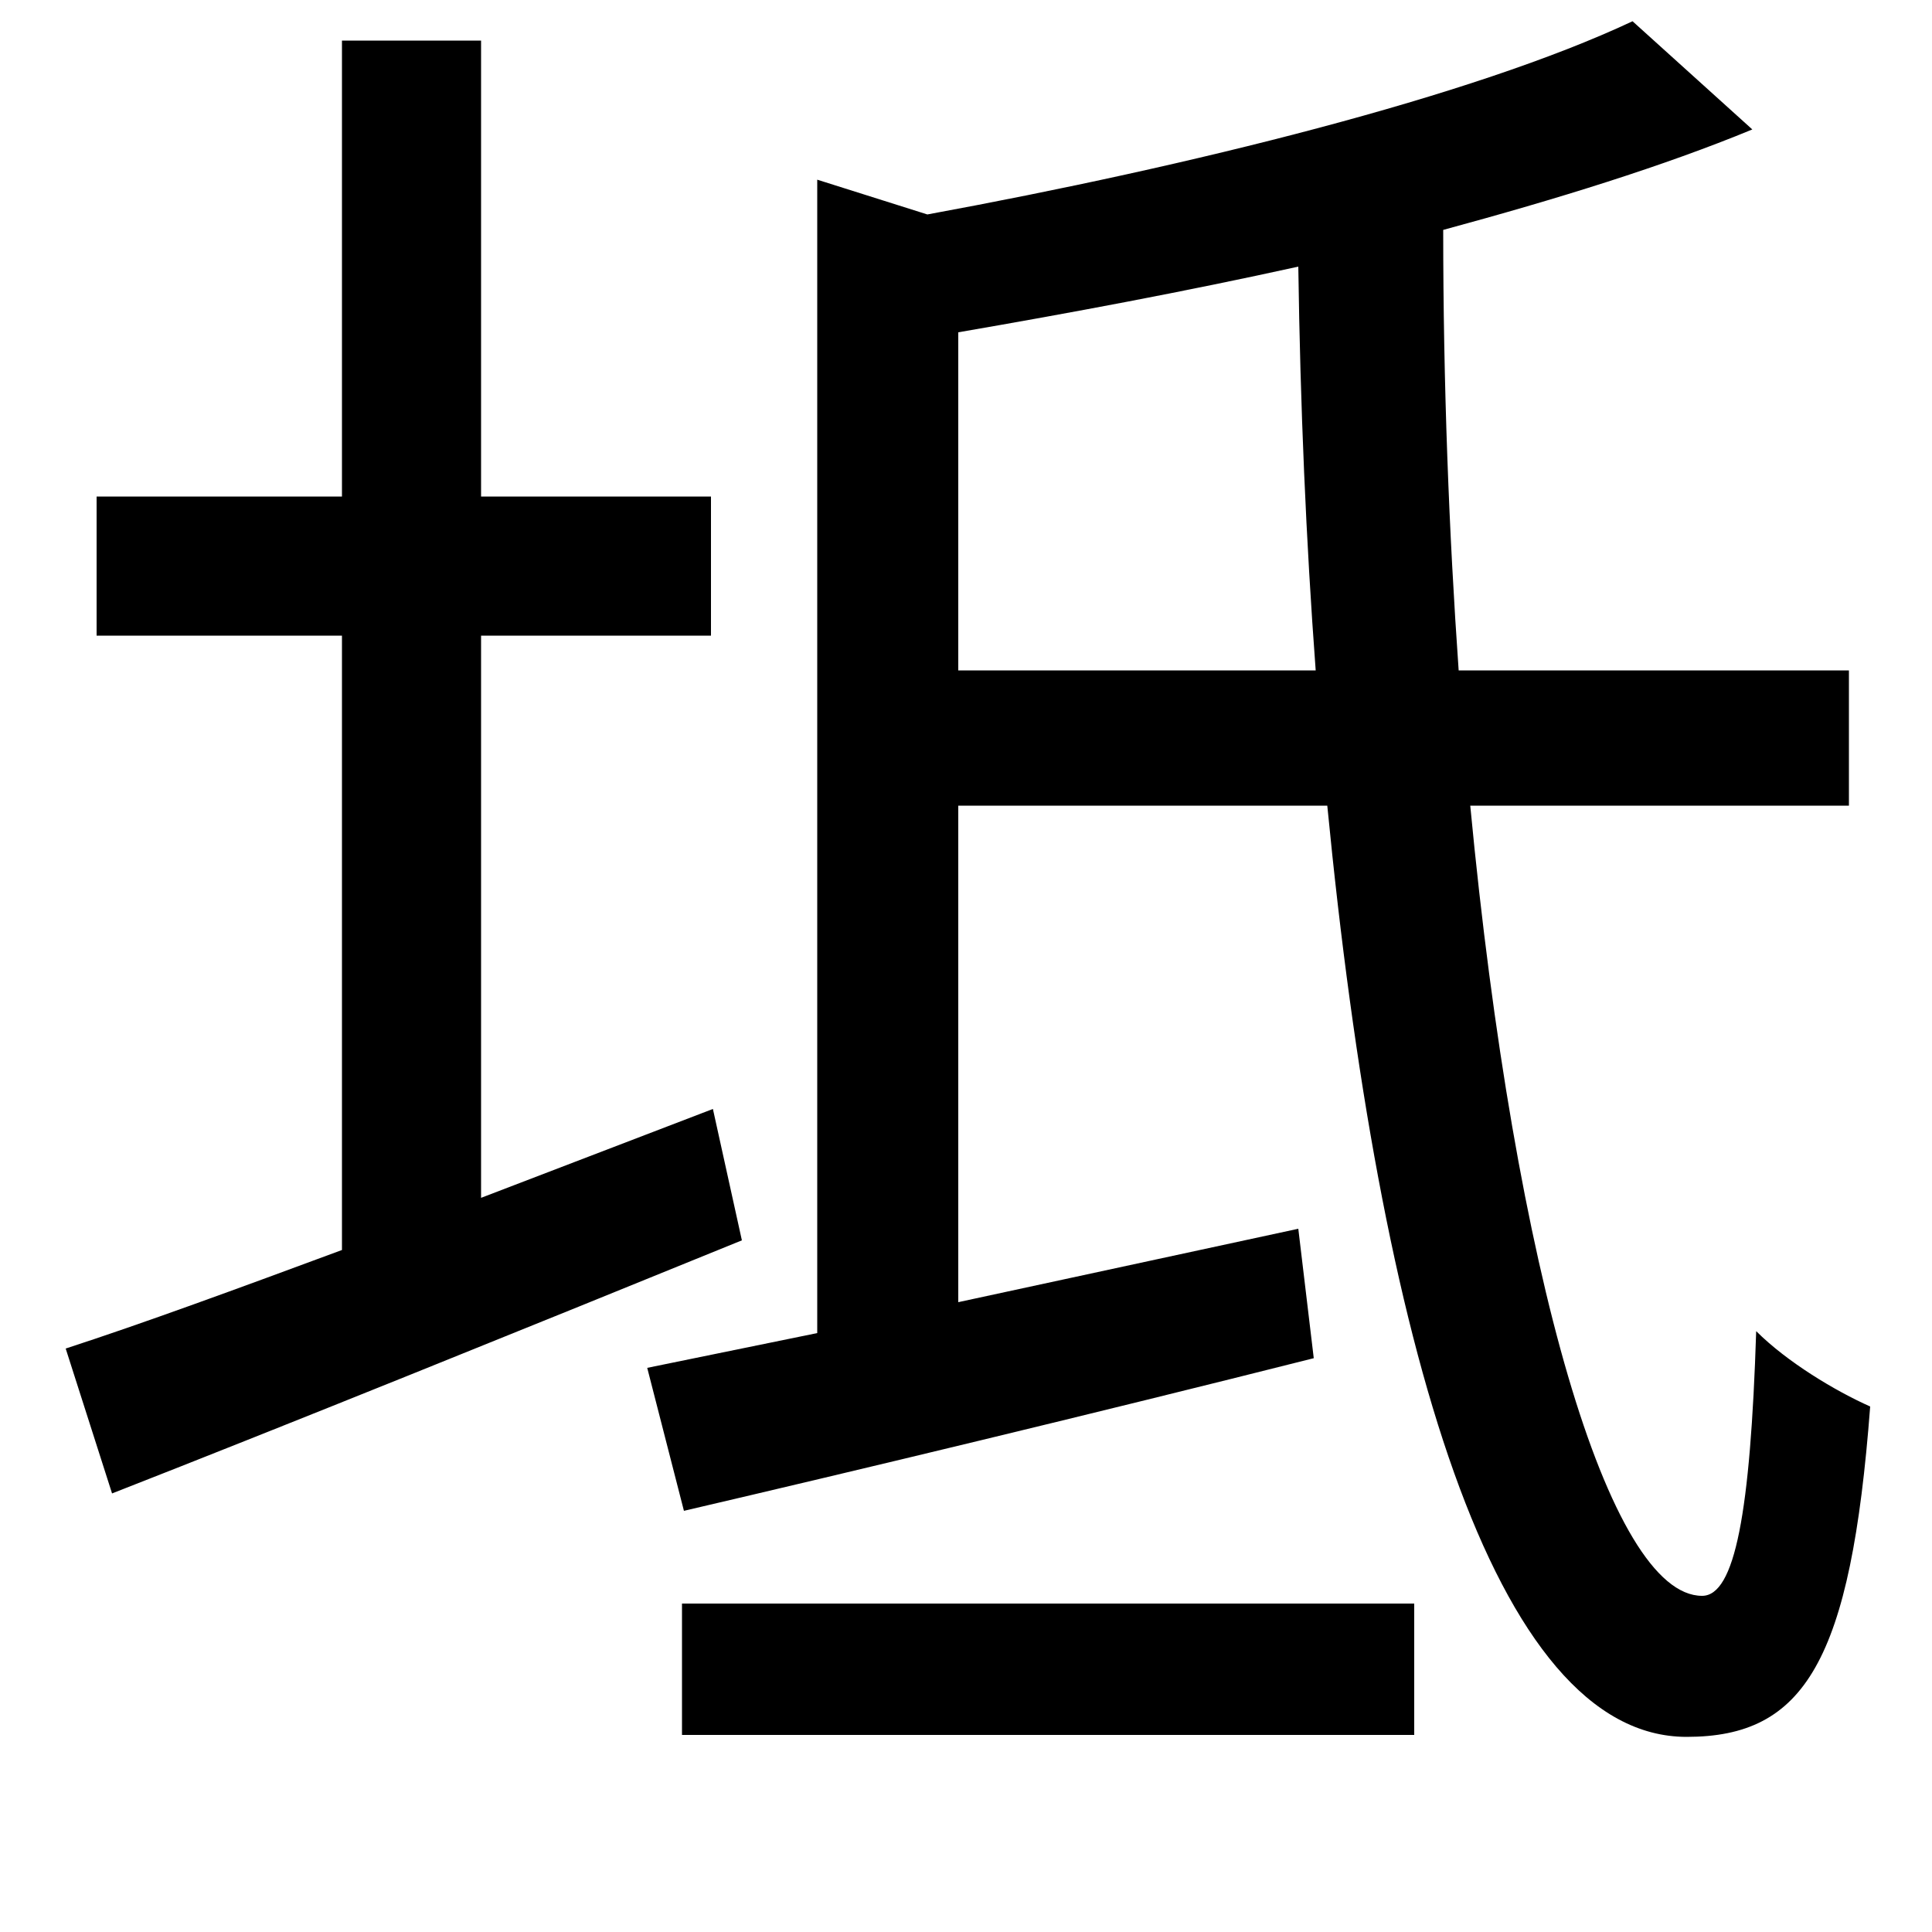 <svg xmlns="http://www.w3.org/2000/svg"
    viewBox="0 0 1000 1000">
  <!--
© 2014-2021 Adobe (http://www.adobe.com/).
Noto is a trademark of Google Inc.
This Font Software is licensed under the SIL Open Font License, Version 1.1. This Font Software is distributed on an "AS IS" BASIS, WITHOUT WARRANTIES OR CONDITIONS OF ANY KIND, either express or implied. See the SIL Open Font License for the specific language, permissions and limitations governing your use of this Font Software.
http://scripts.sil.org/OFL
  -->
<path d="M353 830L353 898 732 898 732 830ZM34 698L58 773C150 737 271 688 384 642L369 574 249 620 249 329 368 329 368 257 249 257 249 21 177 21 177 257 50 257 50 329 177 329 177 647C123 667 74 685 34 698ZM335 708L354 782C444 761 565 732 680 703L672 636 496 674 496 417 687 417C714 695 773 899 873 899 934 899 958 860 968 728 950 720 925 705 909 689 906 783 898 826 881 826 833 826 784 659 761 417L957 417 957 347 755 347C750 276 747 199 747 119 806 103 861 86 907 67L845 11C762 50 616 86 480 111L423 93 423 690ZM496 347L496 172C554 162 613 151 672 138 673 210 676 280 681 347Z"/>
</svg>